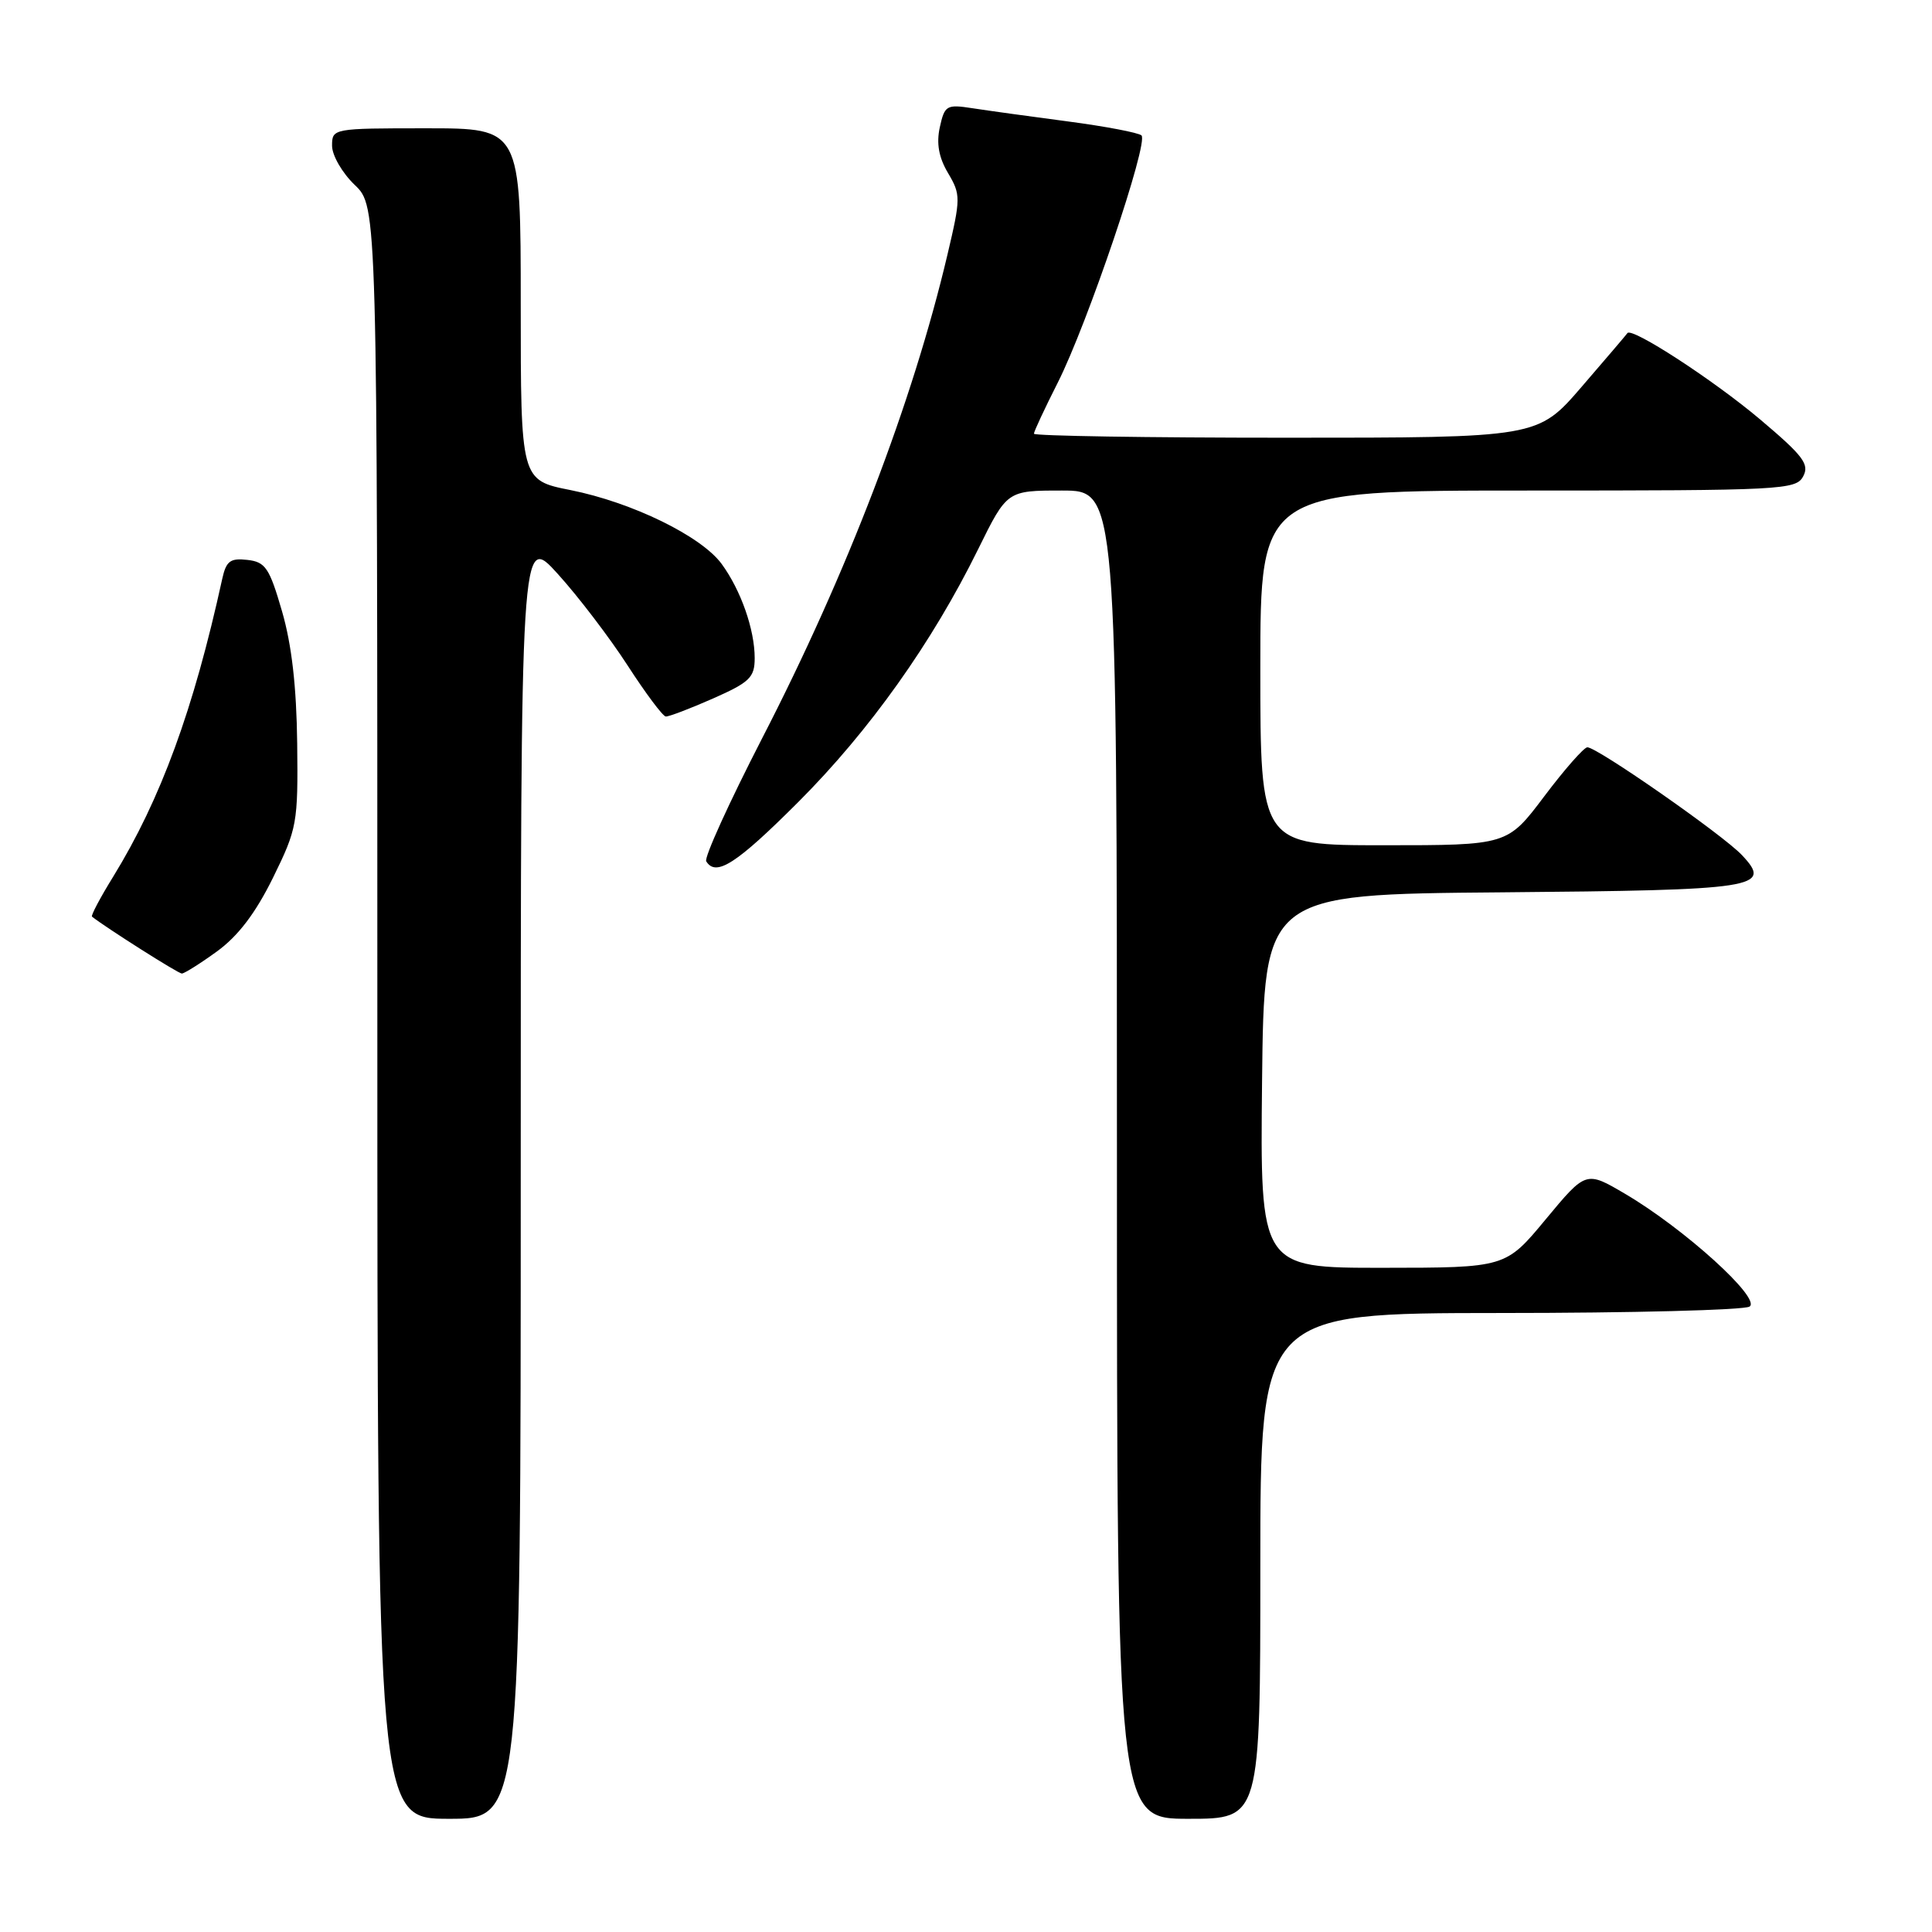 <?xml version="1.0" encoding="UTF-8" standalone="no"?>
<!DOCTYPE svg PUBLIC "-//W3C//DTD SVG 1.1//EN" "http://www.w3.org/Graphics/SVG/1.1/DTD/svg11.dtd" >
<svg xmlns="http://www.w3.org/2000/svg" xmlns:xlink="http://www.w3.org/1999/xlink" version="1.1" viewBox="0 0 256 256">
 <g >
 <path fill="currentColor"
d=" M 69.00 155.81 C 69.00 70.62 69.00 70.62 73.92 76.06 C 76.63 79.05 80.79 84.51 83.17 88.19 C 85.55 91.87 87.82 94.91 88.22 94.94 C 88.62 94.97 91.43 93.90 94.47 92.56 C 99.35 90.40 100.00 89.77 100.00 87.20 C 100.00 83.42 98.17 78.20 95.62 74.72 C 92.92 71.04 83.76 66.57 75.60 64.94 C 69.00 63.63 69.00 63.63 69.00 40.32 C 69.00 17.00 69.00 17.00 56.50 17.00 C 44.10 17.00 44.00 17.02 44.00 19.31 C 44.00 20.59 45.35 22.92 47.00 24.50 C 50.00 27.37 50.00 27.37 50.00 134.19 C 50.00 241.00 50.00 241.00 59.50 241.00 C 69.00 241.00 69.00 241.00 69.00 155.81 Z  M 167.00 207.50 C 167.00 174.00 167.00 174.00 198.75 173.98 C 216.21 173.98 231.09 173.59 231.82 173.13 C 233.44 172.10 223.17 162.79 215.32 158.18 C 210.15 155.14 210.15 155.14 204.82 161.56 C 199.50 167.98 199.50 167.98 183.23 167.99 C 166.97 168.00 166.97 168.00 167.23 143.25 C 167.50 118.50 167.50 118.50 198.91 118.24 C 232.93 117.95 234.90 117.65 230.83 113.32 C 228.31 110.63 211.60 98.99 210.33 99.02 C 209.87 99.04 207.30 101.96 204.62 105.52 C 199.74 112.00 199.74 112.00 183.37 112.00 C 167.00 112.00 167.00 112.00 167.00 88.50 C 167.00 65.00 167.00 65.00 202.46 65.00 C 236.14 65.00 237.98 64.91 238.93 63.12 C 239.79 61.52 238.94 60.40 233.22 55.57 C 227.02 50.34 216.20 43.31 215.64 44.14 C 215.51 44.34 212.78 47.54 209.58 51.25 C 203.76 58.00 203.76 58.00 170.38 58.00 C 152.02 58.00 137.00 57.76 137.00 57.47 C 137.00 57.18 138.42 54.14 140.15 50.72 C 144.09 42.93 152.25 18.82 151.25 17.94 C 150.84 17.58 146.45 16.74 141.50 16.09 C 136.55 15.44 130.86 14.65 128.85 14.34 C 125.42 13.81 125.17 13.96 124.53 16.86 C 124.06 19.00 124.39 20.86 125.62 22.93 C 127.31 25.79 127.31 26.25 125.55 33.71 C 120.94 53.28 112.24 76.00 100.96 97.88 C 96.61 106.34 93.28 113.65 93.58 114.13 C 94.87 116.22 97.59 114.46 105.80 106.25 C 115.20 96.84 123.52 85.15 129.62 72.75 C 133.44 65.00 133.44 65.00 140.72 65.00 C 148.00 65.00 148.00 65.00 148.00 153.00 C 148.00 241.00 148.00 241.00 157.50 241.00 C 167.00 241.00 167.00 241.00 167.00 207.50 Z  M 28.76 126.06 C 31.55 124.03 33.85 121.01 36.16 116.33 C 39.37 109.80 39.50 109.11 39.38 98.52 C 39.29 91.00 38.66 85.44 37.37 81.00 C 35.70 75.24 35.17 74.46 32.78 74.19 C 30.51 73.93 29.97 74.34 29.45 76.69 C 25.65 94.04 21.30 105.91 15.00 116.16 C 13.28 118.94 12.02 121.33 12.19 121.46 C 14.08 122.95 23.62 129.00 24.09 129.00 C 24.42 129.00 26.53 127.68 28.76 126.06 Z "/>
</g>
</svg>